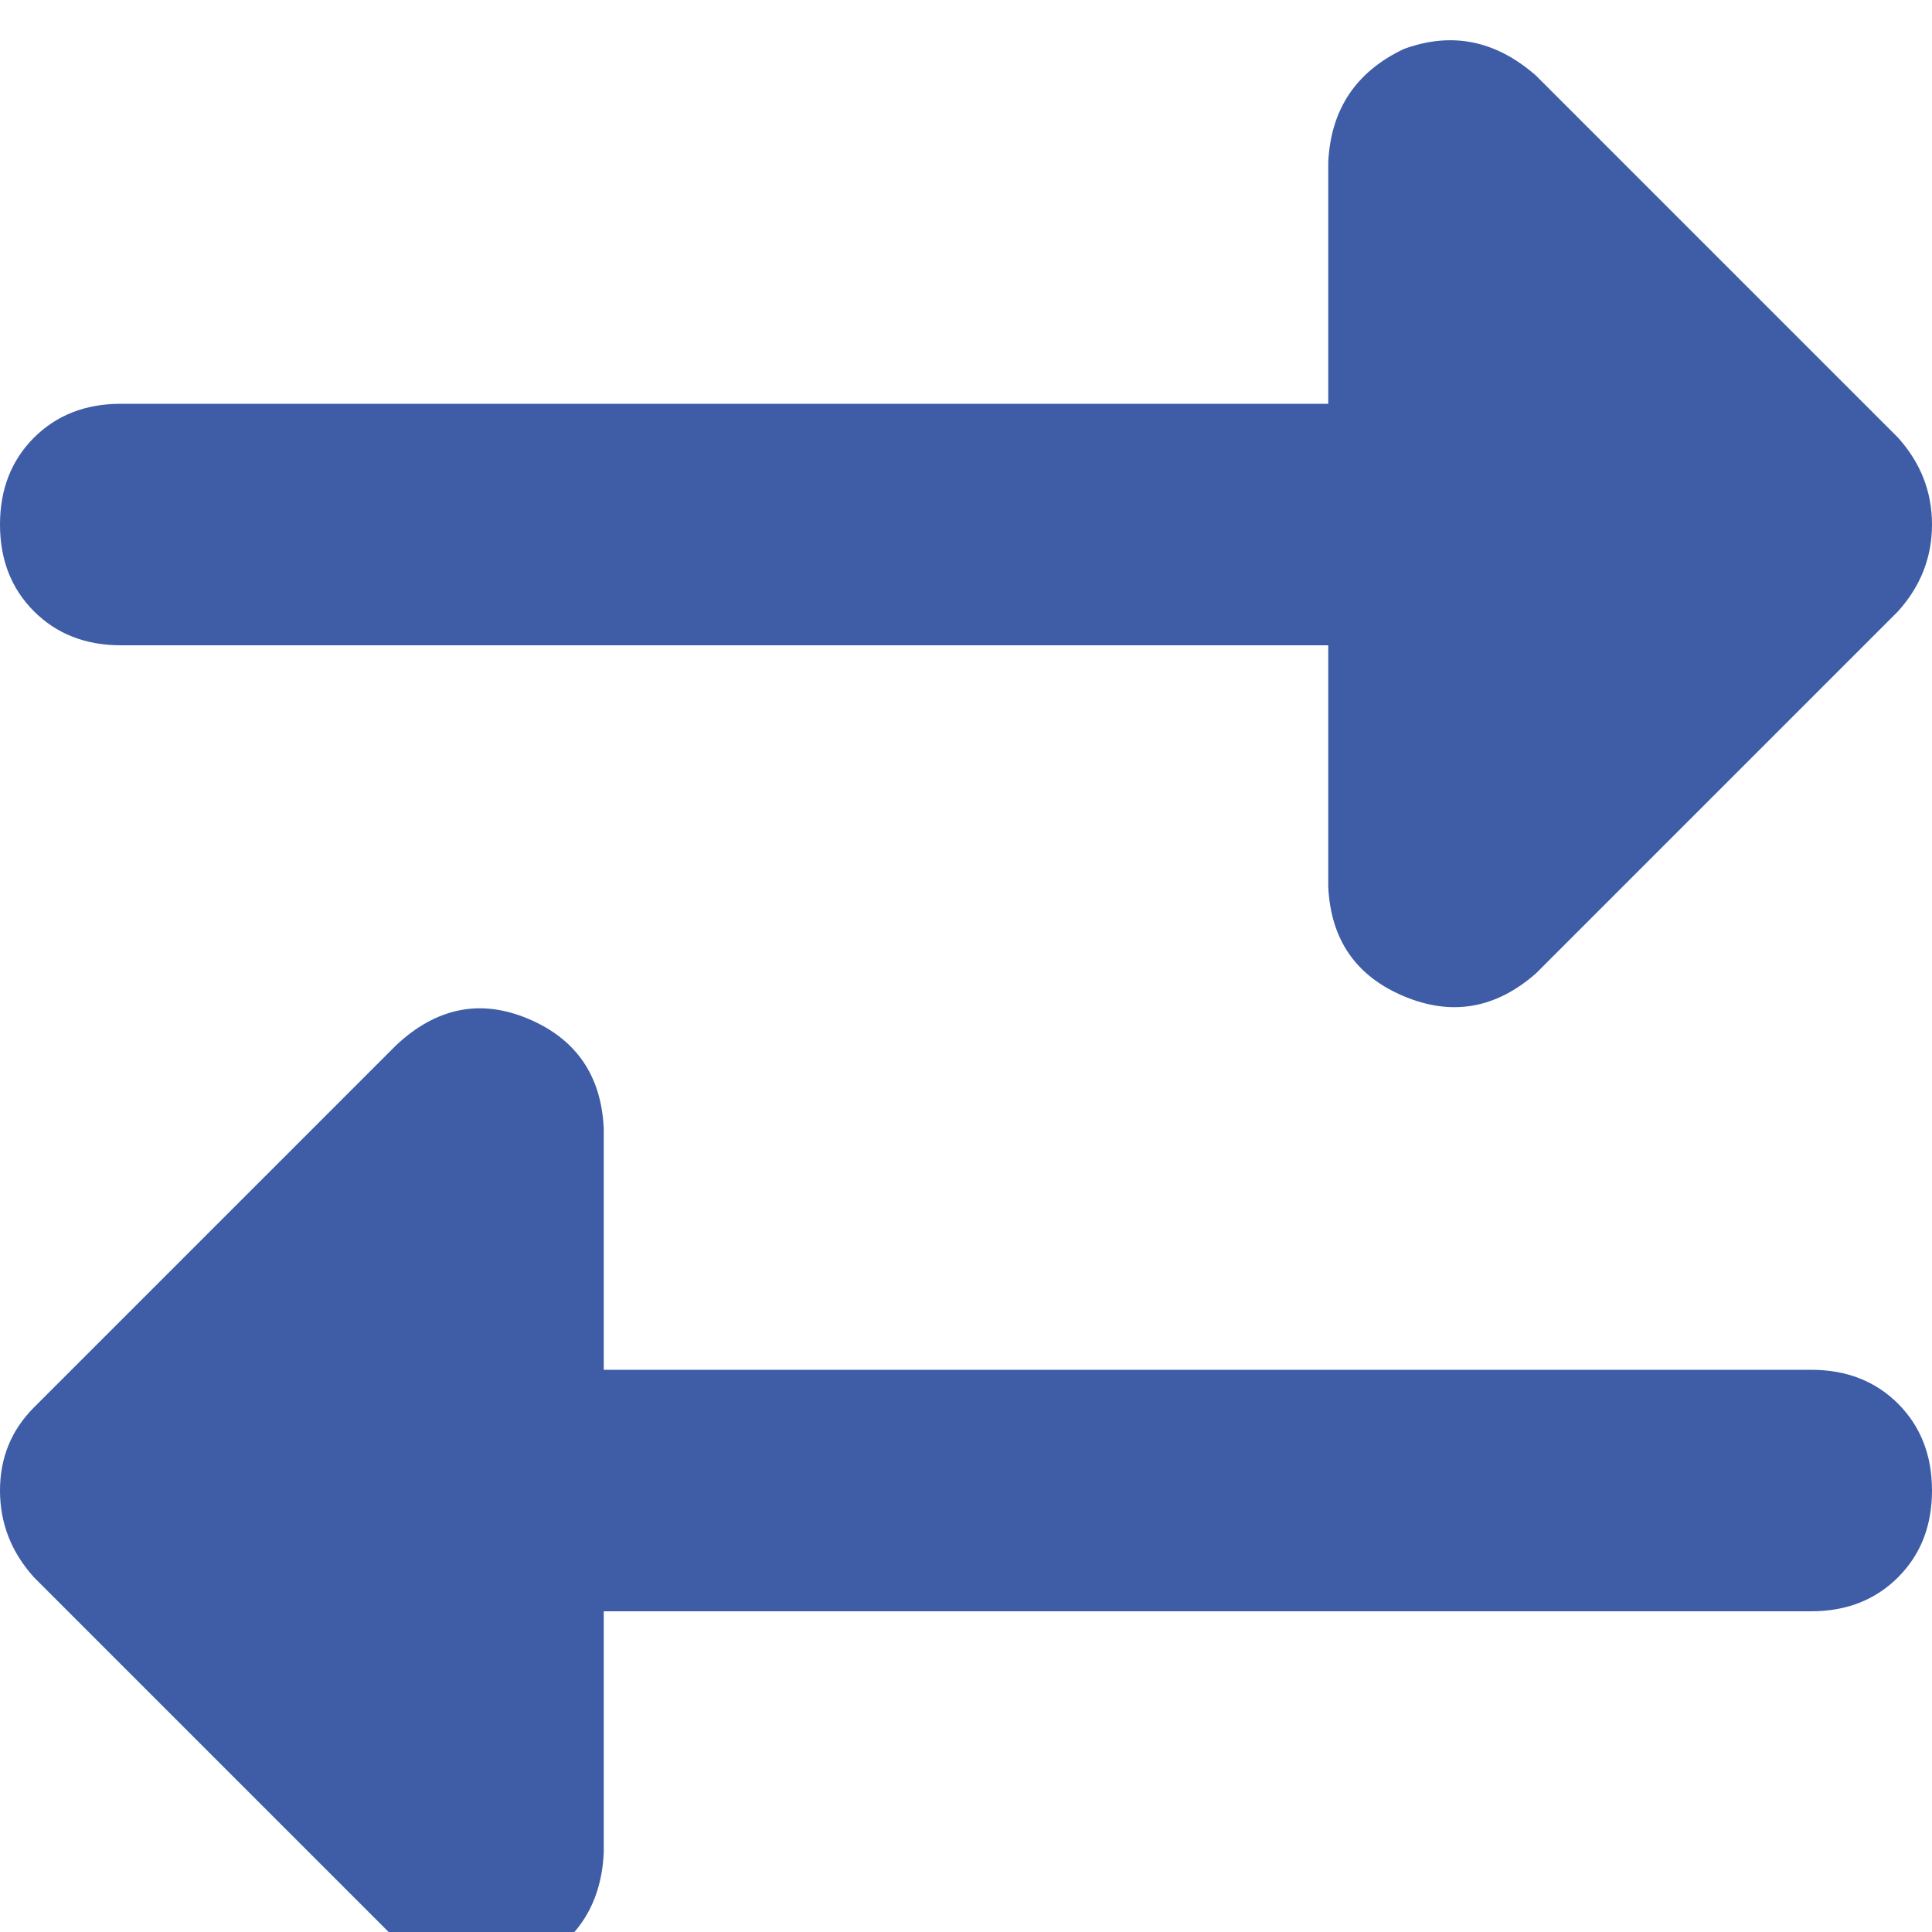 <svg xmlns="http://www.w3.org/2000/svg" xmlns:xlink="http://www.w3.org/1999/xlink" fill="none" version="1.1" width="18" height="18" viewBox="0 0 18 18"><defs><clipPath id="master_svg0_12_56354"><rect x="0" y="0" width="18" height="18" rx="0"/></clipPath></defs><g clip-path="url(#master_svg0_12_56354)"><g transform="matrix(1,0,0,-1,0,36.797)"><g><path d="M1.125,33.035L12.375,33.035L1.125,33.035L12.375,33.035L12.375,35.285Q12.41,36.023,13.078,36.34Q13.746,36.586,14.309,36.094L17.684,32.719Q18,32.367,18,31.91Q18,31.453,17.684,31.102L14.309,27.727Q13.746,27.234,13.078,27.516Q12.41,27.797,12.375,28.535L12.375,30.785L1.125,30.785Q0.633,30.785,0.316,31.102Q0,31.418,0,31.91Q0,32.402,0.316,32.719Q0.633,33.035,1.125,33.035ZM16.875,24.035Q17.367,24.035,17.684,23.719Q18,23.402,18,22.91Q18,22.418,17.684,22.102Q17.367,21.785,16.875,21.785L5.625,21.785L5.625,19.535Q5.59,18.797,4.922,18.48Q4.254,18.234,3.691,18.727L0.316,22.102Q0,22.453,0,22.91Q0,23.367,0.316,23.684L3.691,27.059Q4.254,27.586,4.922,27.305Q5.59,27.023,5.625,26.285L5.625,24.035L16.875,24.035Z" fill="#3E5DA6" fill-opacity="1" style="mix-blend-mode:passthrough"/></g></g></g></svg>